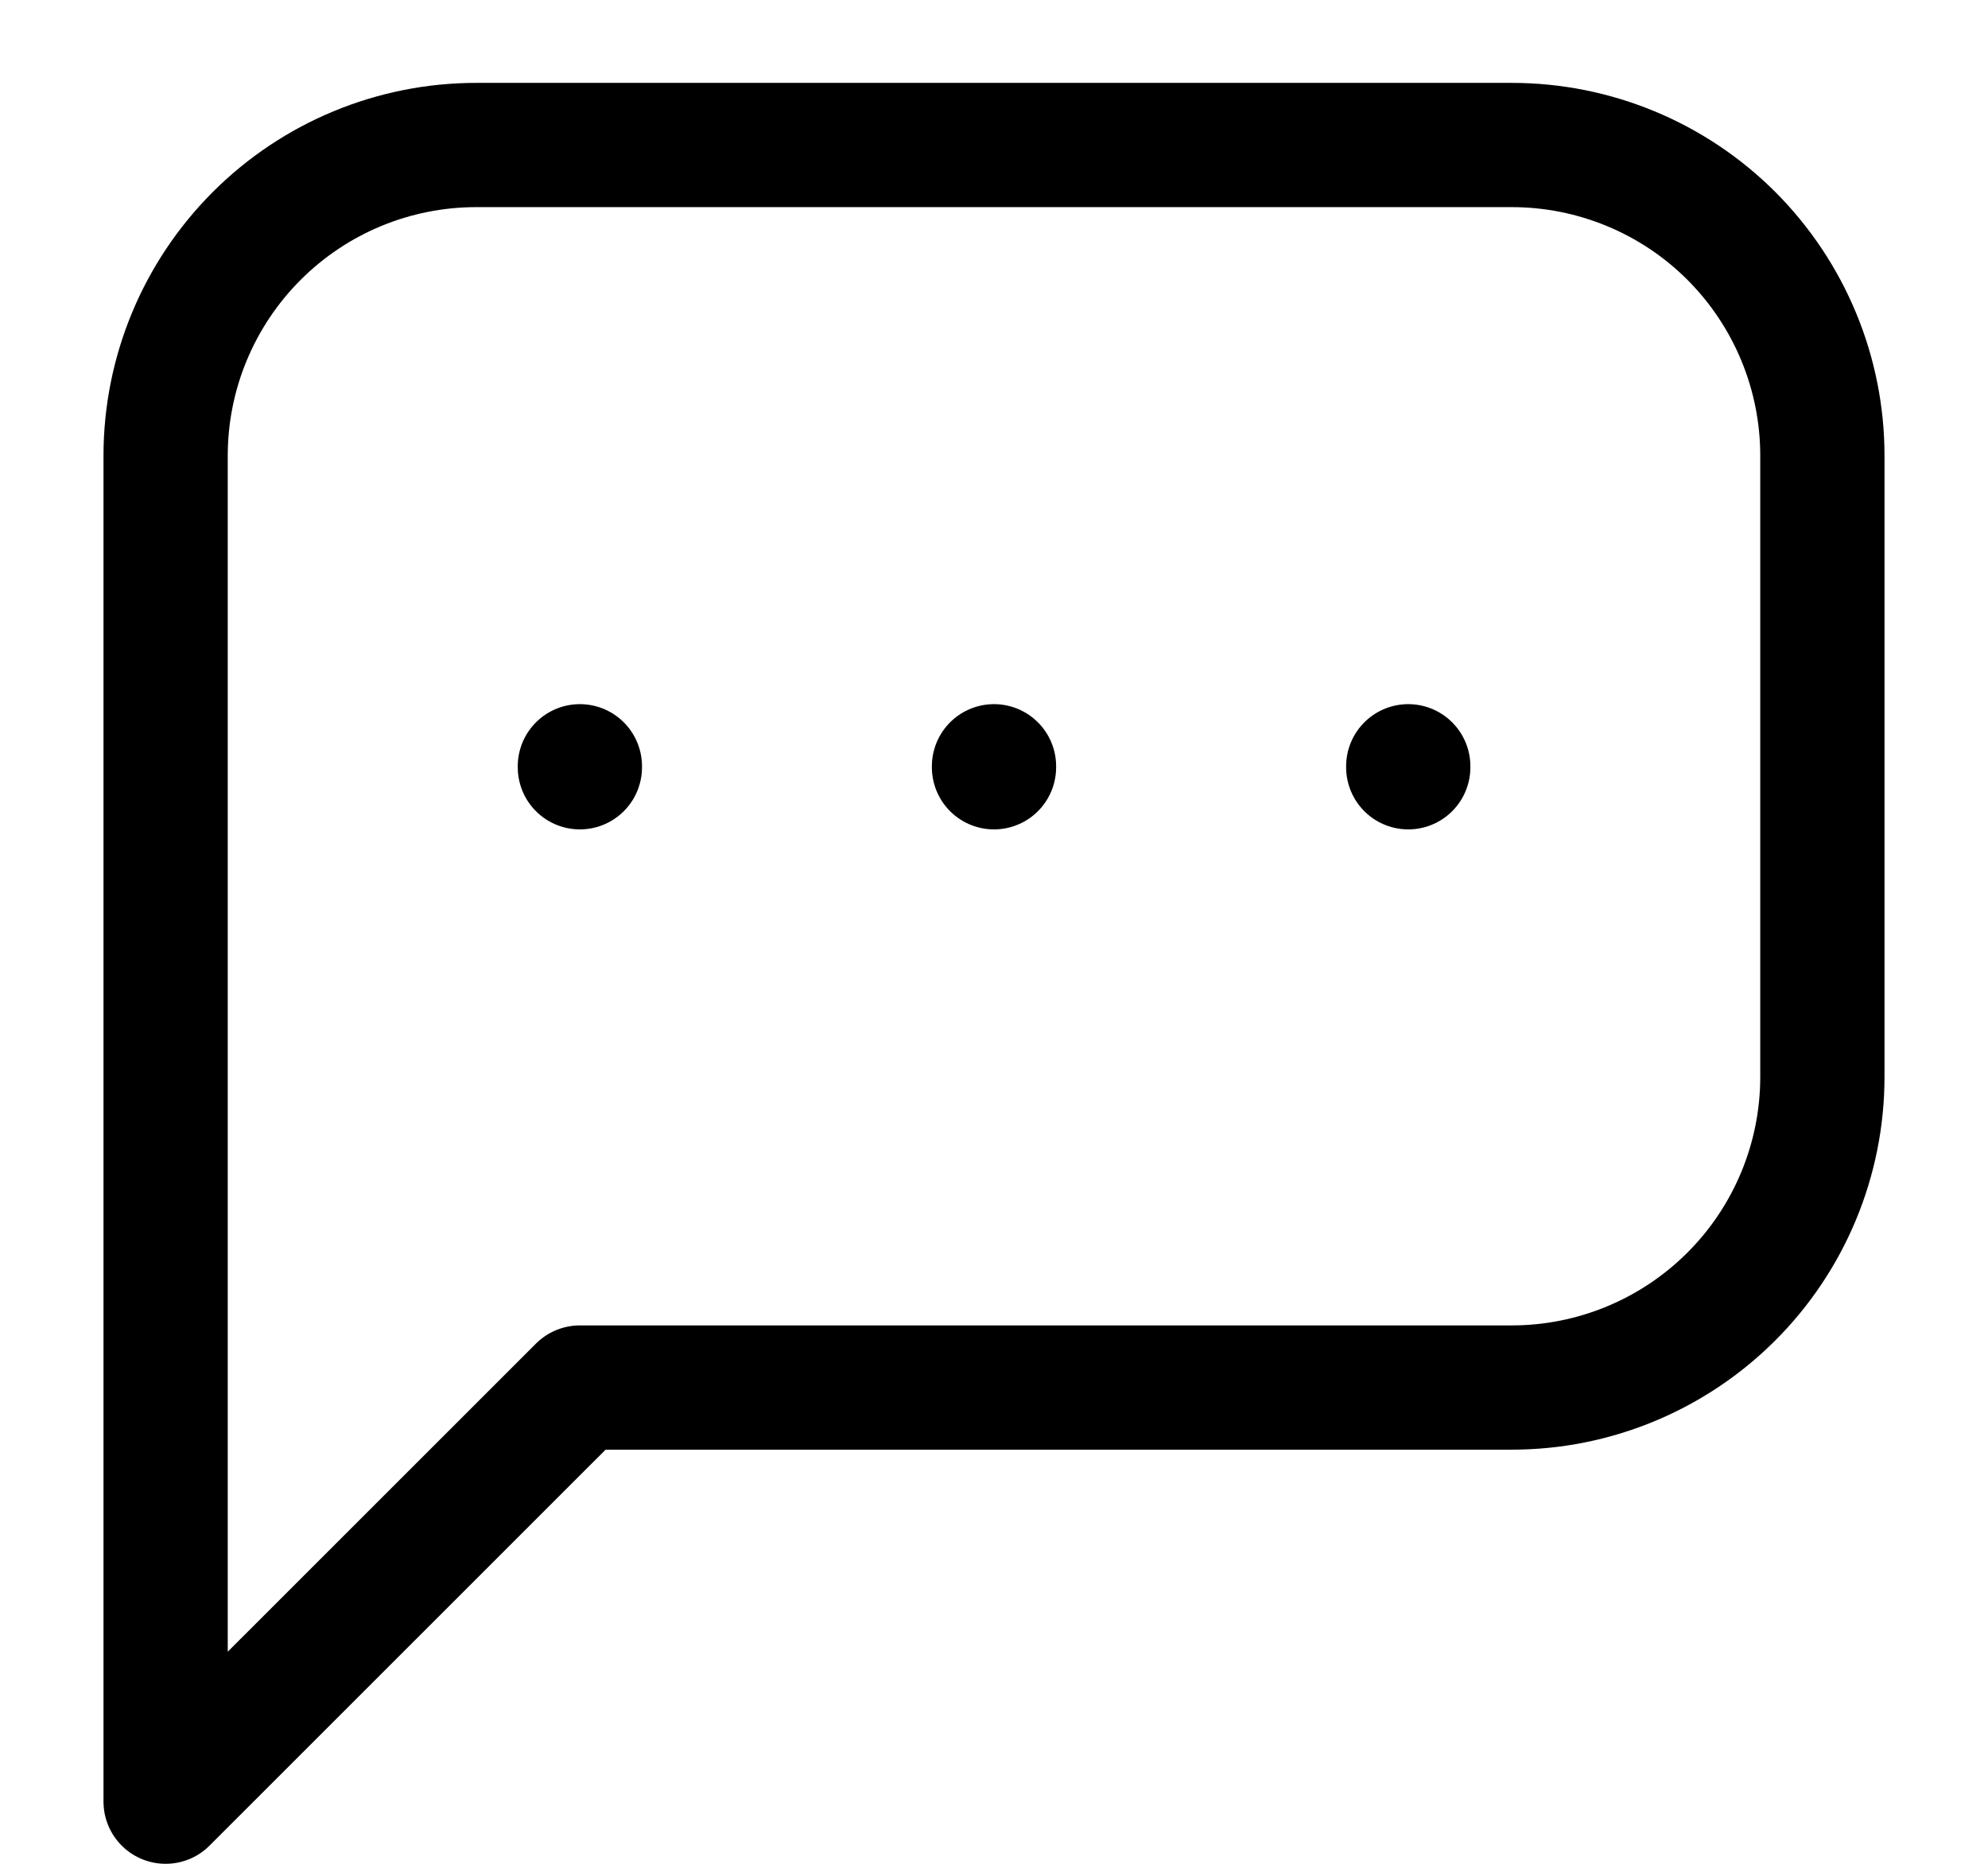<svg width="16" height="15" viewBox="0 0 16 15" fill="none" xmlns="http://www.w3.org/2000/svg">
<path d="M8 6.167V6.175M4.667 6.167V6.175M11.334 6.167V6.175M1.333 14.5V3.667C1.333 3.004 1.597 2.368 2.066 1.899C2.535 1.43 3.17 1.167 3.833 1.167H12.167C12.83 1.167 13.466 1.43 13.935 1.899C14.403 2.368 14.667 3.004 14.667 3.667V8.667C14.667 9.33 14.403 9.966 13.935 10.434C13.466 10.903 12.83 11.167 12.167 11.167H4.667L1.333 14.5Z" stroke="black" stroke-linecap="round" stroke-linejoin="round"/>
</svg>
